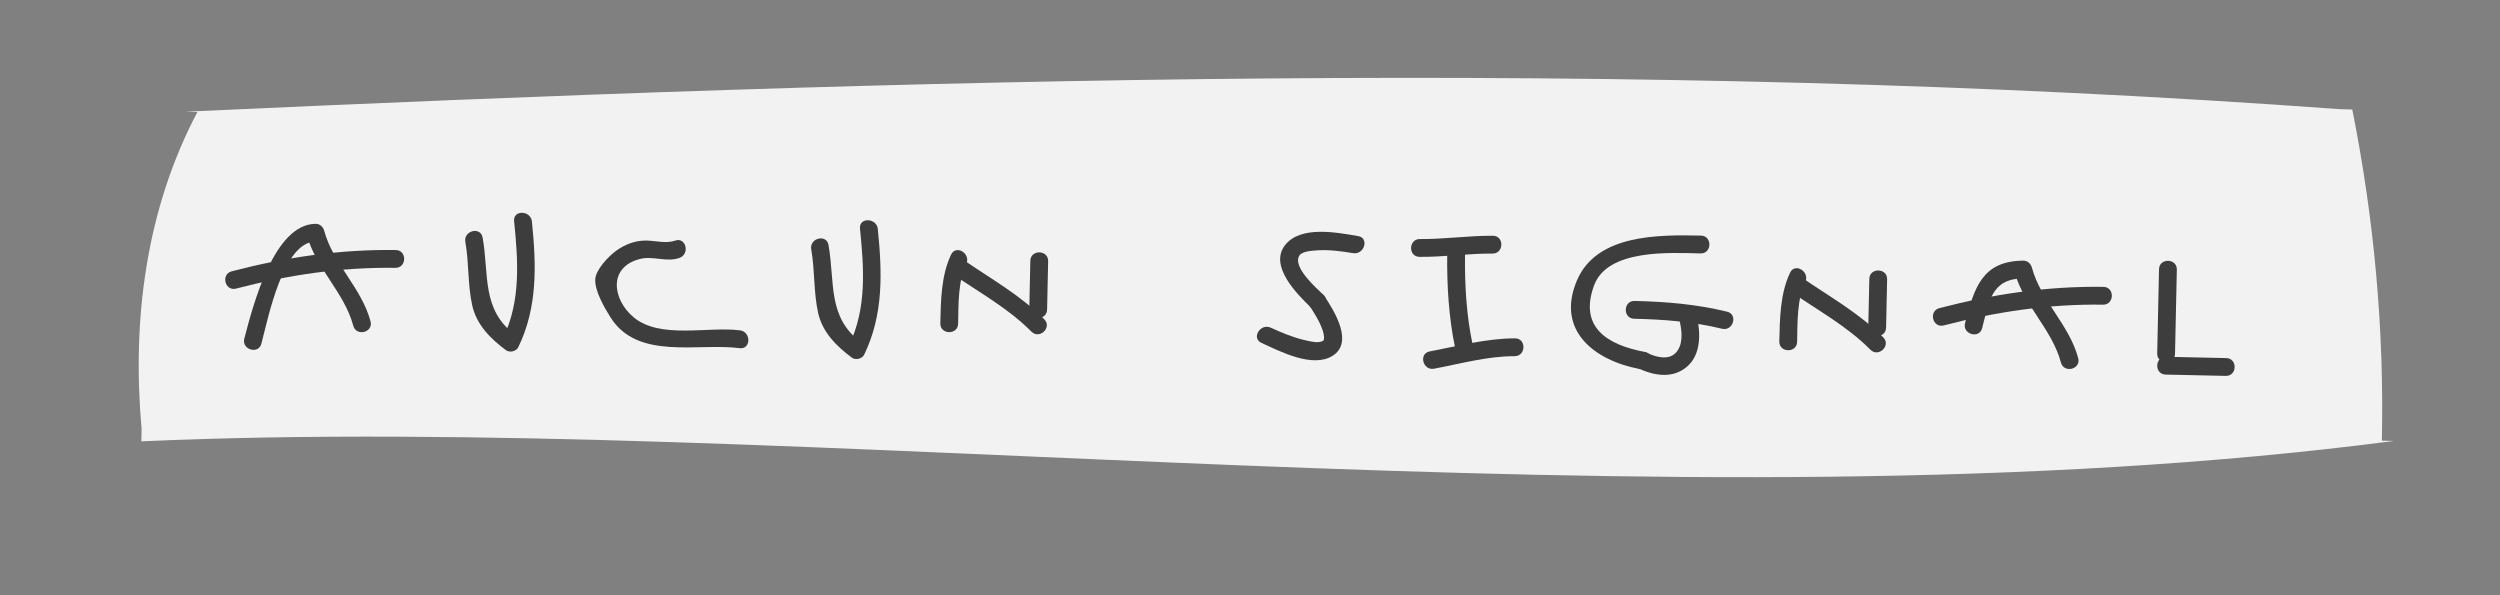 <?xml version="1.0" encoding="utf-8"?>
<!-- Generator: Adobe Illustrator 17.0.0, SVG Export Plug-In . SVG Version: 6.00 Build 0)  -->
<!DOCTYPE svg PUBLIC "-//W3C//DTD SVG 1.1//EN" "http://www.w3.org/Graphics/SVG/1.1/DTD/svg11.dtd">
<svg version="1.1" xmlns="http://www.w3.org/2000/svg" xmlns:xlink="http://www.w3.org/1999/xlink" x="0px" y="0px" width="542px"
	 height="129px" viewBox="-31 -28 542 129" style="enable-background:new -31 -28 542 129;" xml:space="preserve">
<rect x="-31" y="-28" width="542" height="129" fill="#808080" stroke="none"/>
<g id="Calque_1">
	<g>
		<path style="fill:#F2F2F2;" d="M488.04,67.595c-157.192,20.5-345.182-6.339-488.398,0.086l0.057-2.653
			c-2.138-23.935,1.03-47.756,12.1-68.752L9.145-3.781c157.152-7.229,313.466-11.821,467.174-0.544l2.653,0.057
			c4.791,23.992,6.93,47.927,6.415,71.805L488.04,67.595z"/>
	</g>
	<g>
		<g>
			<g>
				<g>
					<path style="fill:#3D3D3D;" d="M115.369,24.163c-1.935,0.69-4.234,0.016-6.247-0.011c-2.392-0.033-4.574,0.809-6.492,2.179
						c-1.653,1.181-4.541,4.17-4.587,6.312c-0.055,2.566,2.023,6.102,3.342,8.195c5.872,9.316,18.912,5.466,27.975,6.644
						c2.469,0.321,2.527-3.544,0.083-3.862c-6.884-0.895-17.319,1.952-23.047-2.813c-4.623-3.847-5.606-10.893,1.347-12.666
						c2.827-0.721,5.753,0.776,8.572-0.23C118.638,27.081,117.72,23.325,115.369,24.163L115.369,24.163z"/>
				</g>
			</g>
		</g>
		<g>
			<g>
				<g>
					<path style="fill:#3D3D3D;" d="M144.874,26.061c0.813,4.569,0.488,9.258,1.498,13.79c0.936,4.199,3.995,7.222,7.318,9.694
						c0.787,0.585,2.226,0.254,2.657-0.636c4.229-8.727,3.917-17.836,2.96-27.269c-0.248-2.445-4.113-2.558-3.862-0.083
						c0.873,8.602,1.493,17.317-2.391,25.33c0.886-0.212,1.772-0.424,2.657-0.636c-7.394-5.501-5.655-13.074-7.091-21.138
						C148.185,22.662,144.44,23.618,144.874,26.061L144.874,26.061z"/>
				</g>
			</g>
		</g>
		<g>
			<g>
				<g>
					<path style="fill:#3D3D3D;" d="M69.886,24.444c0.813,4.569,0.488,9.258,1.498,13.79c0.936,4.199,3.995,7.222,7.318,9.694
						c0.787,0.585,2.226,0.254,2.657-0.636c4.229-8.727,3.917-17.836,2.961-27.269c-0.248-2.445-4.113-2.558-3.862-0.083
						c0.873,8.602,1.493,17.317-2.391,25.33c0.886-0.212,1.772-0.424,2.657-0.636c-7.394-5.501-5.655-13.074-7.091-21.138
						C73.196,21.045,69.451,22.001,69.886,24.444L69.886,24.444z"/>
				</g>
			</g>
		</g>
		<g>
			<g>
				<g>
					<path style="fill:#3D3D3D;" d="M175.195,27.197c-2.154,4.503-2.224,9.997-2.333,14.904c-0.055,2.49,3.807,2.574,3.862,0.083
						c0.091-4.139-0.057-9.161,1.763-12.966C179.553,26.989,176.268,24.953,175.195,27.197L175.195,27.197z"/>
				</g>
			</g>
			<g>
				<g>
					<path style="fill:#3D3D3D;" d="M175.793,31.601c5.747,3.949,11.868,7.299,16.818,12.292c1.753,1.769,4.546-0.9,2.79-2.672
						c-5.183-5.23-11.567-8.776-17.587-12.913C175.753,26.892,173.749,30.197,175.793,31.601L175.793,31.601z"/>
				</g>
			</g>
			<g>
				<g>
					<path style="fill:#3D3D3D;" d="M192.376,28.543c-0.075,3.493-0.151,6.986-0.226,10.48c-0.054,2.49,3.808,2.574,3.862,0.083
						c0.075-3.493,0.151-6.986,0.226-10.48C196.291,26.135,192.429,26.052,192.376,28.543L192.376,28.543z"/>
				</g>
			</g>
		</g>
		<g>
			<g>
				<g>
					<path style="fill:#3D3D3D;" d="M25.671,46.507c1.462-5.579,4.741-22.063,11.688-22.121c-0.611-0.486-1.221-0.972-1.832-1.458
						c1.95,7.304,8.122,12.432,10.06,19.69c0.641,2.402,4.39,1.466,3.746-0.946c-1.95-7.304-8.122-12.432-10.06-19.69
						c-0.218-0.813-0.968-1.465-1.832-1.458C28.438,20.599,23.956,37.812,21.968,45.4C21.338,47.808,25.04,48.915,25.671,46.507
						L25.671,46.507z"/>
				</g>
			</g>
			<g>
				<g>
					<path style="fill:#3D3D3D;" d="M20.18,34.567c11.372-2.969,22.761-4.665,34.531-4.498c2.49,0.036,2.575-3.826,0.083-3.862
						c-12.111-0.173-23.857,1.558-35.561,4.613C16.827,31.45,17.765,35.199,20.18,34.567L20.18,34.567z"/>
				</g>
			</g>
		</g>
	</g>
	<g>
		<g>
			<g>
				<g>
					<path style="fill:#3D3D3D;" d="M437.076,30.37c-0.131,6.087-0.262,12.173-0.394,18.26c-0.054,2.49,3.808,2.574,3.862,0.083
						c0.131-6.087,0.262-12.173,0.394-18.26C440.993,27.962,437.13,27.879,437.076,30.37L437.076,30.37z"/>
				</g>
			</g>
			<g>
				<g>
					<path style="fill:#3D3D3D;" d="M438.516,53.211c4.348,0.094,8.695,0.187,13.042,0.281c2.49,0.054,2.574-3.808,0.083-3.862
						c-4.348-0.094-8.695-0.187-13.042-0.281C436.109,49.294,436.025,53.157,438.516,53.211L438.516,53.211z"/>
				</g>
			</g>
		</g>
		<g>
			<g>
				<g>
					<path style="fill:#3D3D3D;" d="M263.453,23.184c-4.528-0.761-12.502-2.374-15.871,1.984c-3.49,4.514,2.633,10.591,5.56,13.442
						c1.782,1.736,4.578-0.931,2.79-2.672c-1.419-1.382-6.796-6.023-5.232-8.522c0.578-0.923,2.591-1.037,3.51-1.115
						c2.701-0.229,5.479,0.138,8.137,0.585C264.774,27.295,265.903,23.596,263.453,23.184L263.453,23.184z"/>
				</g>
			</g>
			<g>
				<g>
					<path style="fill:#3D3D3D;" d="M252.848,38.212c1.131,1.713,2.264,3.495,2.919,5.453c0.266,0.796,0.44,1.983,0.098,2.201
						c-1.012,0.644-2.809,0.144-3.871-0.094c-2.589-0.581-5.093-1.633-7.497-2.733c-2.24-1.026-4.281,2.258-2.021,3.293
						c3.974,1.819,11.094,5.564,15.46,2.788c4.587-2.917,0.316-9.713-1.713-12.784C254.861,34.272,251.471,36.128,252.848,38.212
						L252.848,38.212z"/>
				</g>
			</g>
		</g>
		<g>
			<g>
				<g>
					<path style="fill:#3D3D3D;" d="M282.757,26.938c-0.087,6.825,0.319,13.889,1.734,20.582c0.516,2.437,4.261,1.489,3.746-0.946
						c-1.345-6.364-1.701-13.06-1.618-19.552C286.651,24.531,282.789,24.446,282.757,26.938L282.757,26.938z"/>
				</g>
			</g>
			<g>
				<g>
					<path style="fill:#3D3D3D;" d="M276.75,27.687c5.291,0.051,10.543-0.75,15.83-0.713c2.489,0.018,2.576-3.844,0.083-3.862
						c-5.286-0.037-10.539,0.764-15.83,0.713C274.345,23.8,274.258,27.662,276.75,27.687L276.75,27.687z"/>
				</g>
			</g>
			<g>
				<g>
					<path style="fill:#3D3D3D;" d="M279.904,51.934c5.823-1.094,11.497-2.709,17.468-2.717c2.488-0.003,2.577-3.865,0.083-3.862
						c-6.317,0.009-12.334,1.675-18.497,2.833C276.509,48.647,277.463,52.393,279.904,51.934L279.904,51.934z"/>
				</g>
			</g>
		</g>
		<g>
			<g>
				<g>
					<path style="fill:#3D3D3D;" d="M357.087,31.119c-2.154,4.503-2.224,9.997-2.333,14.904c-0.055,2.49,3.807,2.574,3.862,0.083
						c0.091-4.139-0.057-9.161,1.763-12.966C361.446,30.911,358.16,28.875,357.087,31.119L357.087,31.119z"/>
				</g>
			</g>
			<g>
				<g>
					<path style="fill:#3D3D3D;" d="M357.684,35.523c5.747,3.949,11.868,7.299,16.818,12.292c1.753,1.769,4.546-0.9,2.79-2.672
						c-5.184-5.23-11.566-8.776-17.587-12.913C357.646,30.814,355.641,34.119,357.684,35.523L357.684,35.523z"/>
				</g>
			</g>
			<g>
				<g>
					<path style="fill:#3D3D3D;" d="M374.268,32.465c-0.075,3.493-0.151,6.986-0.226,10.48c-0.054,2.49,3.808,2.574,3.862,0.083
						c0.075-3.493,0.151-6.986,0.226-10.48C378.184,30.057,374.322,29.974,374.268,32.465L374.268,32.465z"/>
				</g>
			</g>
		</g>
		<g>
			<g>
				<g>
					<path style="fill:#3D3D3D;" d="M398.729,43.151c1.462-5.579,1.907-10.724,8.853-10.783c-0.611-0.486-1.221-0.972-1.832-1.458
						c1.95,7.304,8.122,12.432,10.06,19.69c0.641,2.402,4.39,1.466,3.746-0.946c-1.95-7.304-8.122-12.432-10.06-19.69
						c-0.218-0.813-0.968-1.465-1.832-1.458c-9.004,0.076-10.651,5.95-12.639,13.539C394.396,44.453,398.098,45.56,398.729,43.151
						L398.729,43.151z"/>
				</g>
			</g>
			<g>
				<g>
					<path style="fill:#3D3D3D;" d="M390.403,42.55c11.372-2.969,22.761-4.665,34.531-4.498c2.49,0.036,2.575-3.826,0.083-3.862
						c-12.111-0.173-23.857,1.558-35.561,4.613C387.051,39.432,387.988,43.181,390.403,42.55L390.403,42.55z"/>
				</g>
			</g>
		</g>
		<g>
			<g>
				<g>
					<path style="fill:#3D3D3D;" d="M337.771,23.079c-9.145-0.191-22.598-0.332-26.879,9.692c-4.634,10.851,3.741,17.387,13.613,19.233
						c2.427,0.454,3.552-3.245,1.107-3.702c-8.253-1.543-14.331-5.412-11.018-14.424c2.922-7.947,16.489-7.074,23.094-6.937
						C340.179,26.993,340.262,23.131,337.771,23.079L337.771,23.079z"/>
				</g>
			</g>
			<g>
				<g>
					<path style="fill:#3D3D3D;" d="M324.048,51.799c3.55,1.664,7.609,2.413,10.793-0.394c2.921-2.576,2.866-7.166,2.078-10.626
						c-0.553-2.427-4.3-1.483-3.746,0.946c0.476,2.091,0.767,4.853-0.747,6.628c-1.607,1.886-4.456,1.043-6.356,0.152
						C323.835,47.459,321.796,50.743,324.048,51.799L324.048,51.799z"/>
				</g>
			</g>
			<g>
				<g>
					<path style="fill:#3D3D3D;" d="M323.295,41.108c6.456,0.142,12.733,0.625,19.03,2.165c2.415,0.59,3.527-3.111,1.107-3.702
						c-6.628-1.621-13.25-2.175-20.054-2.325C320.887,37.19,320.804,41.054,323.295,41.108L323.295,41.108z"/>
				</g>
			</g>
		</g>
	</g>
</g>
<g id="Calque_2">
</g>
</svg>
